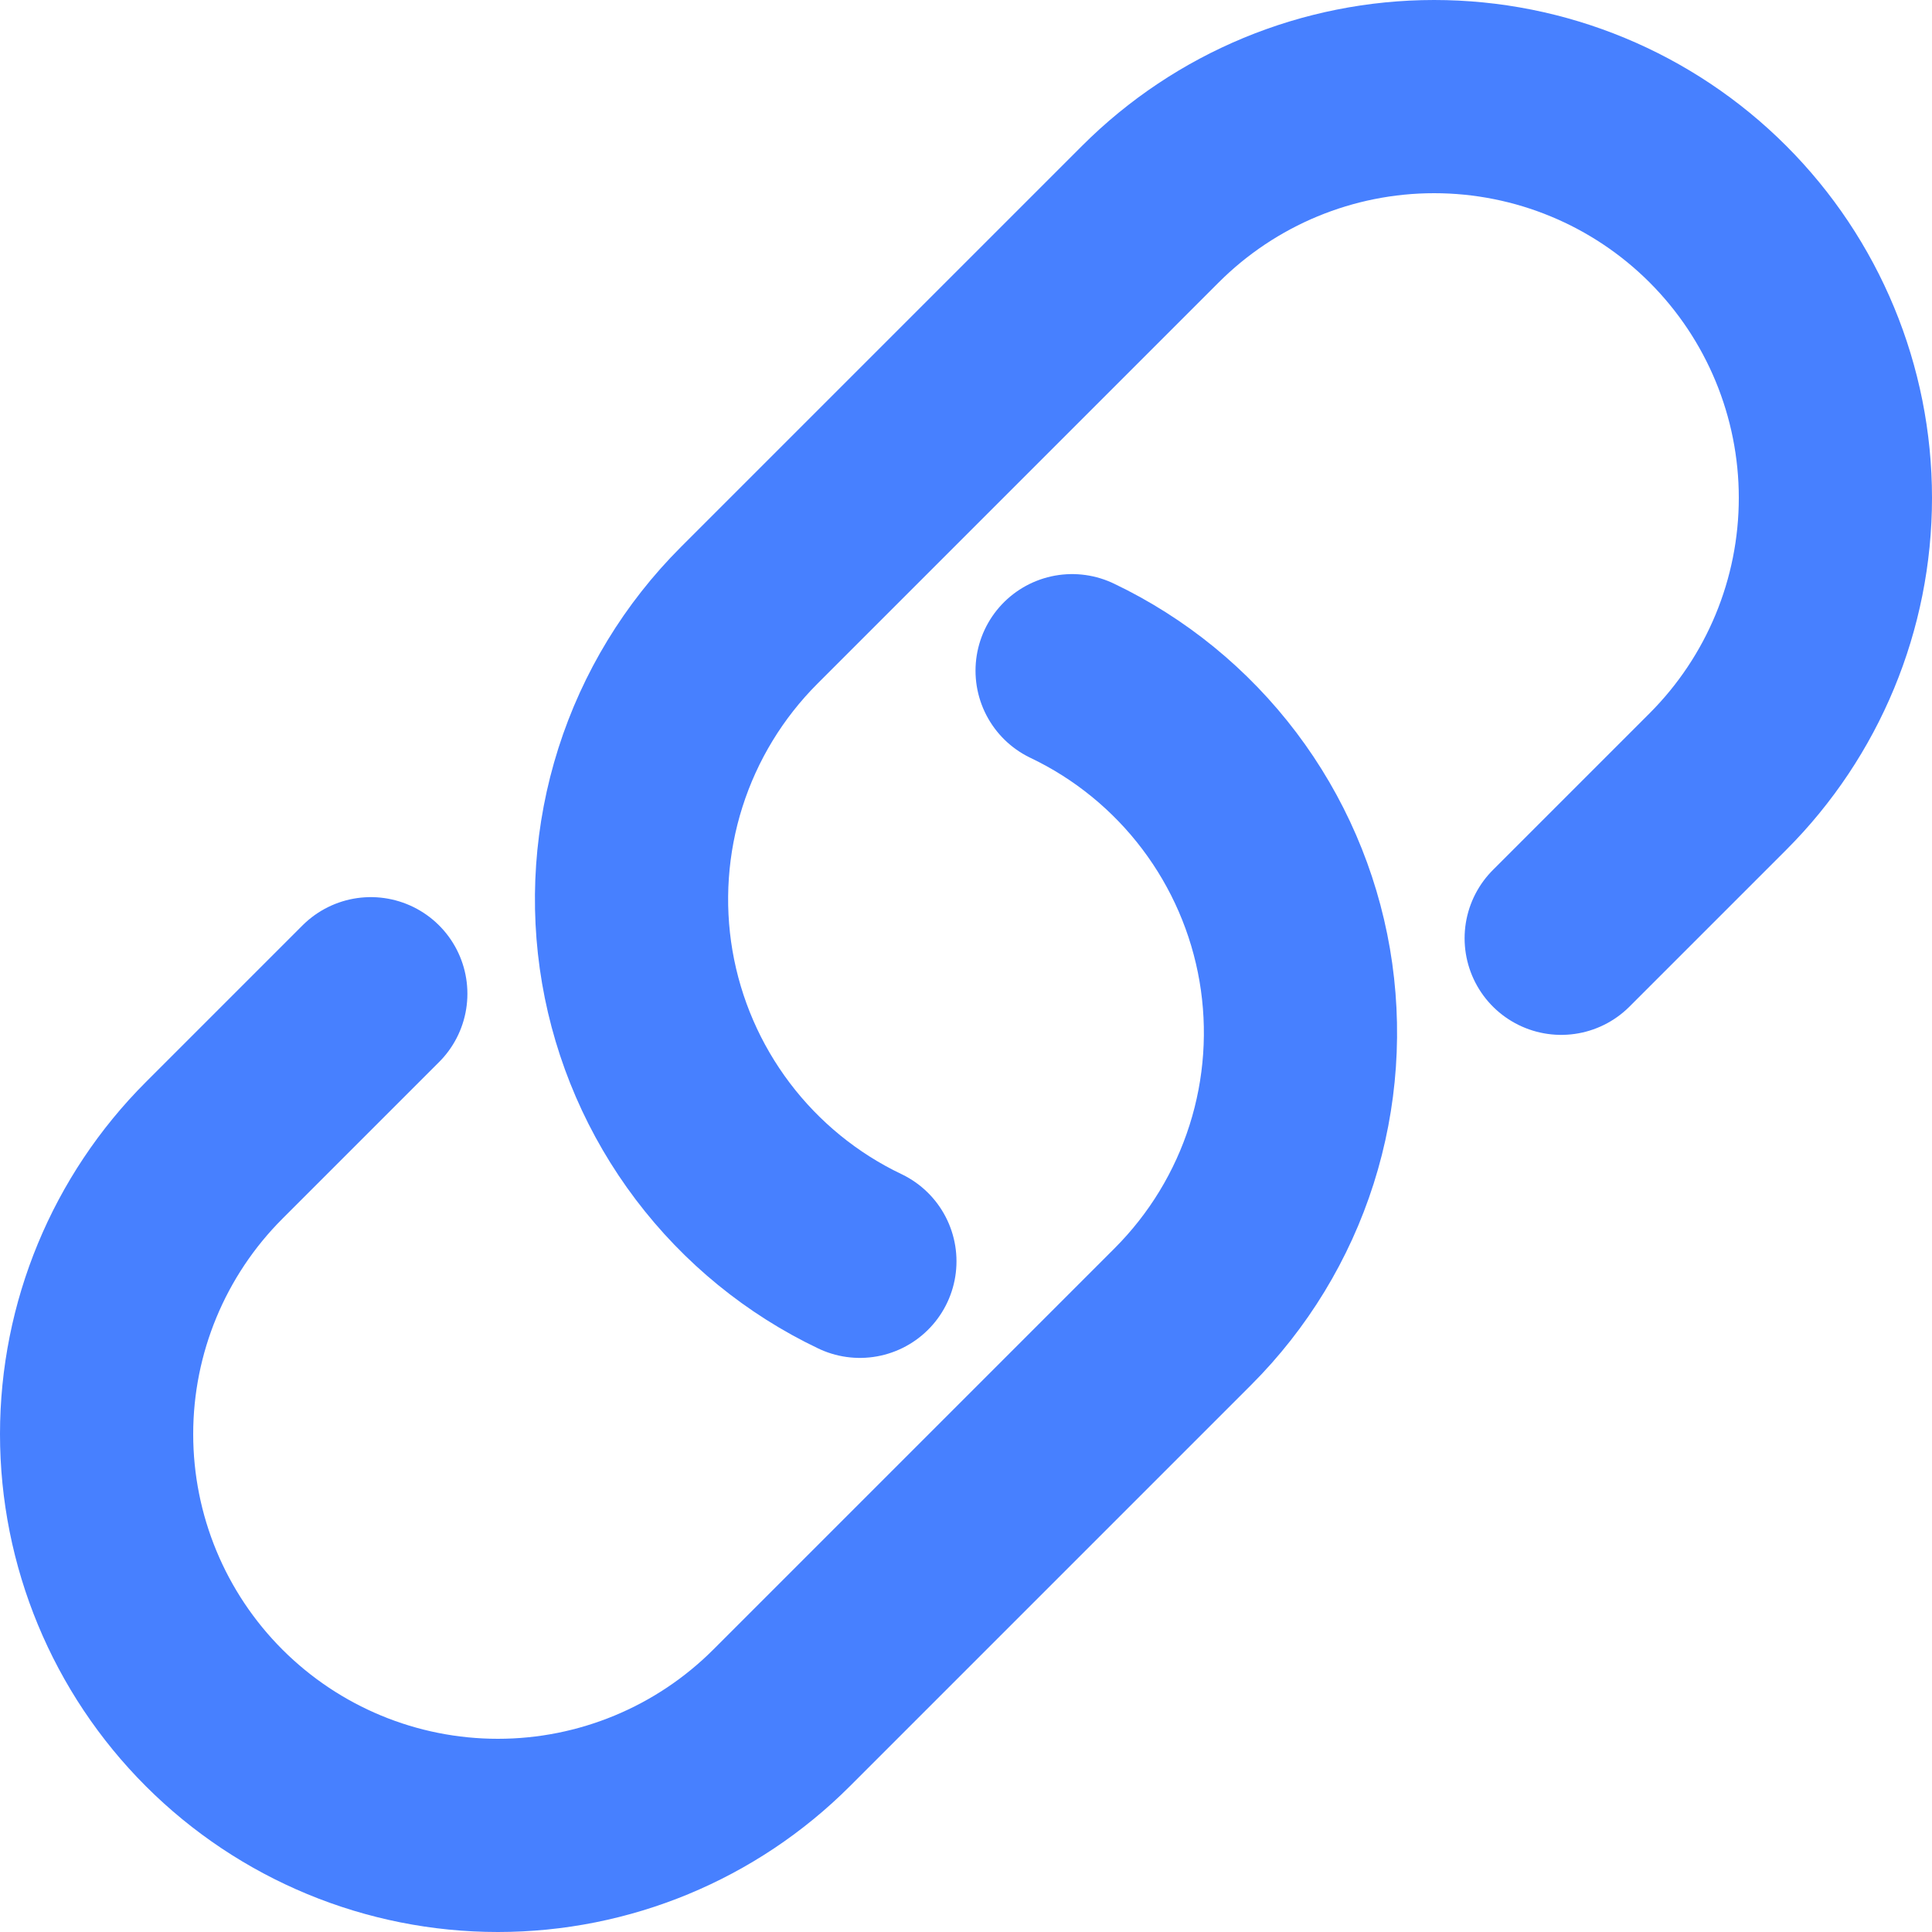 <svg width="40" height="40" viewBox="0 0 40 40" fill="none" xmlns="http://www.w3.org/2000/svg">
<path d="M22.197 13.886C23.397 14.458 24.441 15.311 25.243 16.371C26.045 17.431 26.581 18.668 26.806 19.979C27.03 21.289 26.937 22.634 26.534 23.901C26.131 25.168 25.43 26.319 24.49 27.259L16.182 35.567C14.624 37.125 12.511 38 10.308 38C8.104 38 5.991 37.125 4.433 35.567C2.875 34.009 2 31.896 2 29.692C2 27.489 2.875 25.376 4.433 23.818L7.677 20.574M32.323 19.426L35.567 16.182C37.125 14.624 38 12.511 38 10.308C38 8.104 37.125 5.991 35.567 4.433C34.009 2.875 31.896 2 29.692 2C27.489 2 25.376 2.875 23.818 4.433L15.51 12.741C14.57 13.681 13.869 14.832 13.466 16.099C13.063 17.366 12.97 18.711 13.194 20.021C13.419 21.332 13.955 22.569 14.757 23.629C15.559 24.689 16.603 25.542 17.803 26.114" stroke="#4780FF" stroke-width="4" stroke-linecap="round" stroke-linejoin="round"/>
</svg>
